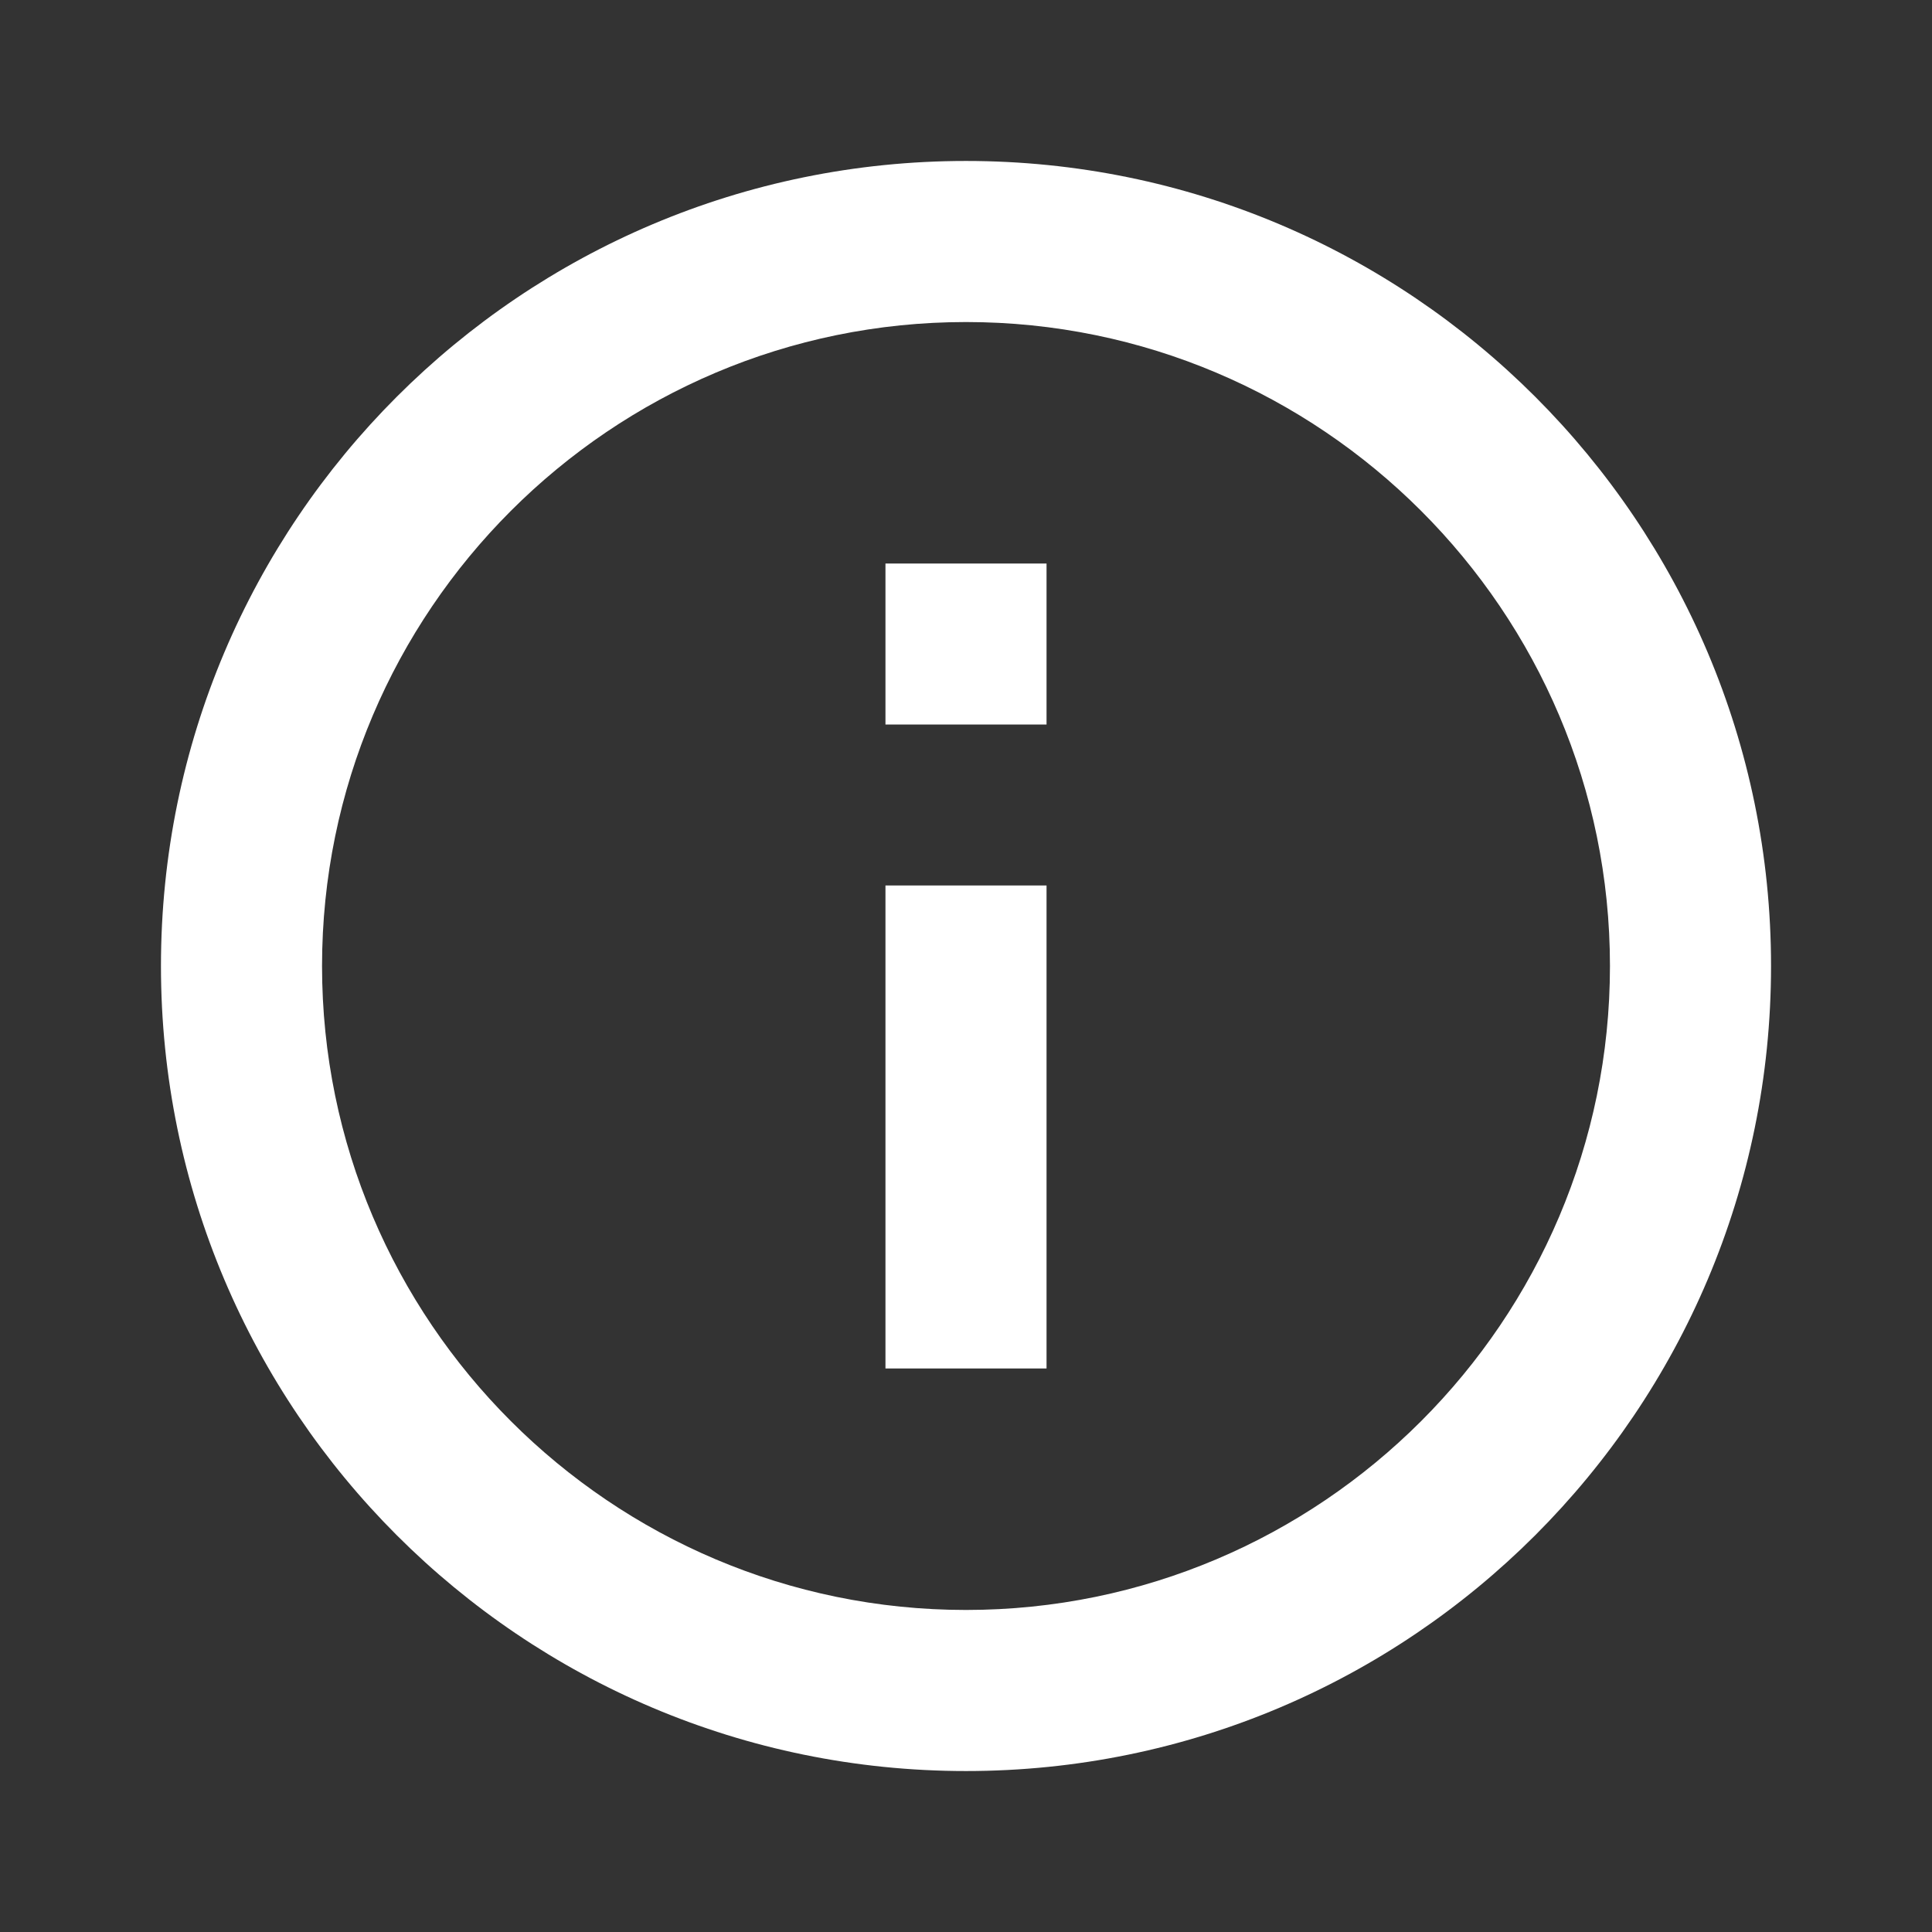 
<svg xmlns="http://www.w3.org/2000/svg" xmlns:xlink="http://www.w3.org/1999/xlink" width="64" height="64" viewBox="0 0 64 64" version="1.1">
<rect x="0" y="0" width="64" height="64" fill="#333333" stroke="none"/>
<g id="surface1">
<path style=" stroke:none;fill-rule:nonzero;fill:rgb(100%,100%,100%);fill-opacity:1;" d="M 29.332 24 L 34.668 24 L 34.668 18.668 L 29.332 18.668 M 32 53.332 C 20.238 53.332 10.668 43.762 10.668 32 C 10.668 20.238 20.238 10.668 32 10.668 C 43.762 10.668 53.332 20.238 53.332 32 C 53.332 43.762 43.762 53.332 32 53.332 M 32 5.332 C 17.273 5.332 5.332 17.273 5.332 32 C 5.332 46.727 17.273 58.668 32 58.668 C 46.727 58.668 58.668 46.727 58.668 32 C 58.668 17.273 46.727 5.332 32 5.332 M 29.332 45.332 L 34.668 45.332 L 34.668 29.332 L 29.332 29.332 Z M 29.332 45.332 "/>
</g>
</svg>
